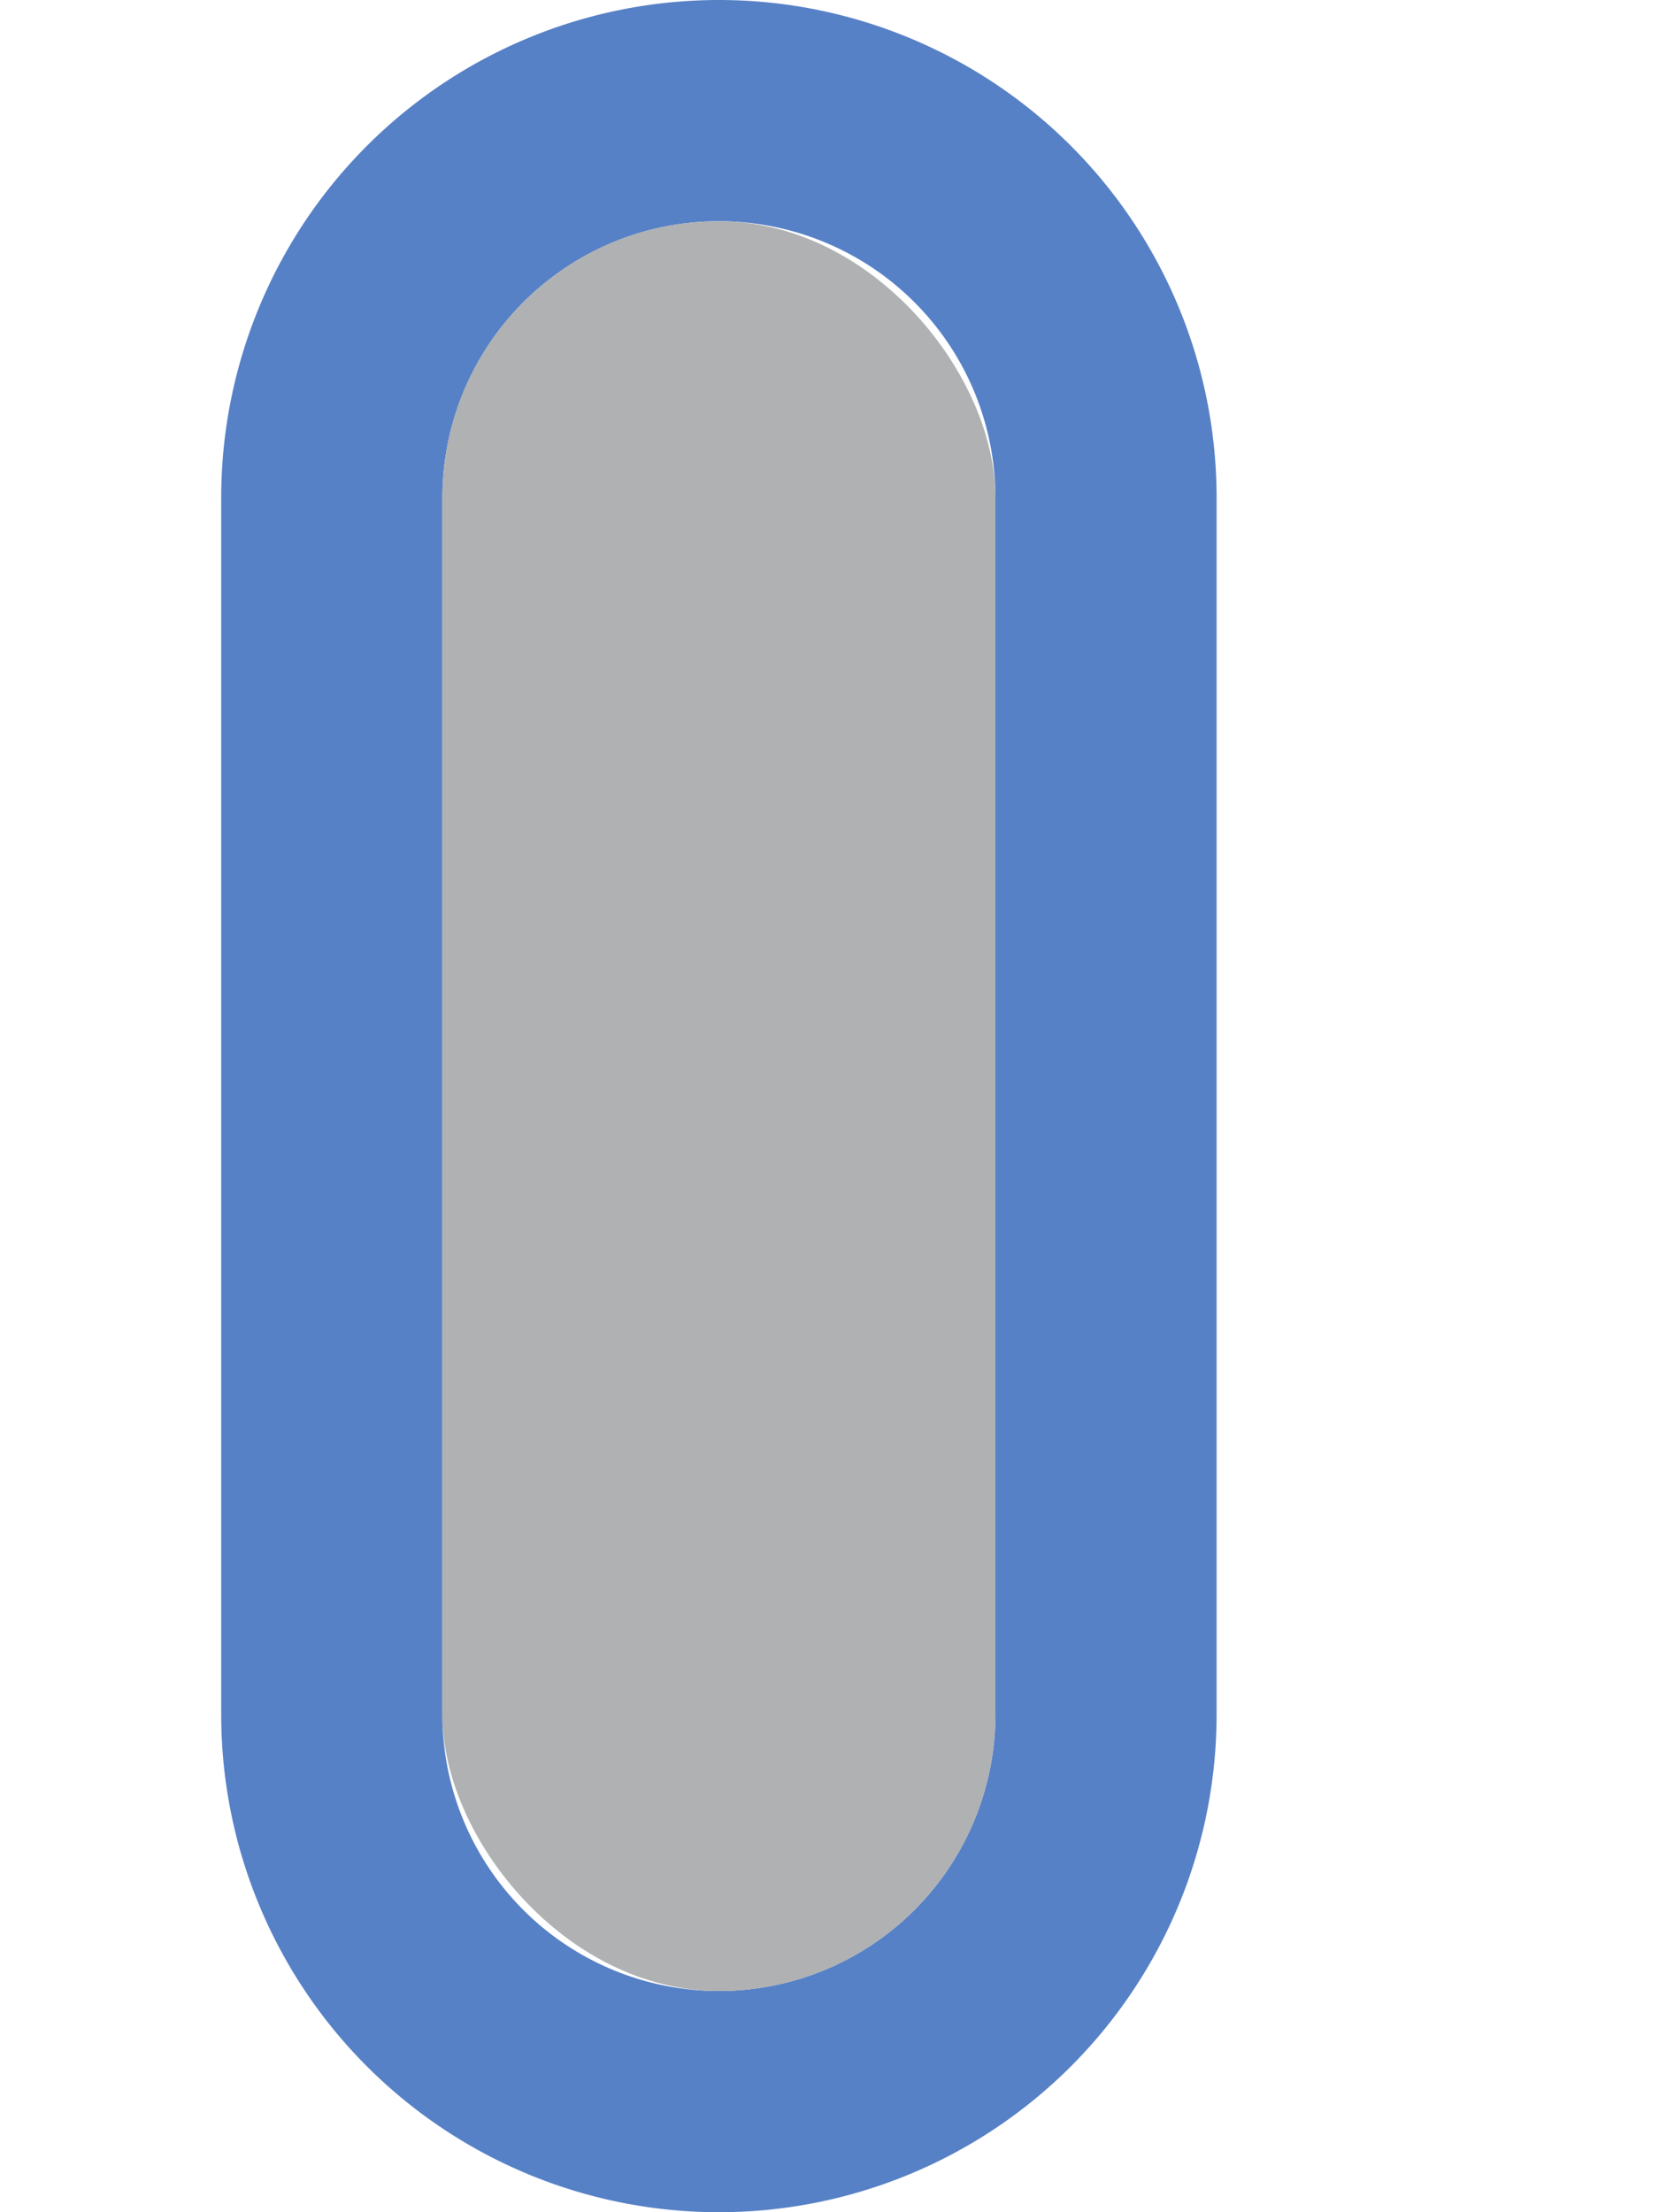 <svg width="15" height="20" viewBox="0 0 15 20" xmlns="http://www.w3.org/2000/svg"><rect width="15" height="20" fill="none"/><g fill="none" fill-rule="evenodd"><path d="M6.5 0A4.5 4.5 0 0 1 11 4.5v11a4.5 4.5 0 1 1-9 0v-11A4.5 4.5 0 0 1 6.5 0zm0 2A2.5 2.5 0 0 0 4 4.5v11a2.5 2.5 0 1 0 5 0v-11A2.5 2.5 0 0 0 6.5 2z" fill="#5781C6"/><rect fill="#AFB1B3" x="4" y="2" width="5" height="16" rx="2.5"/></g></svg>